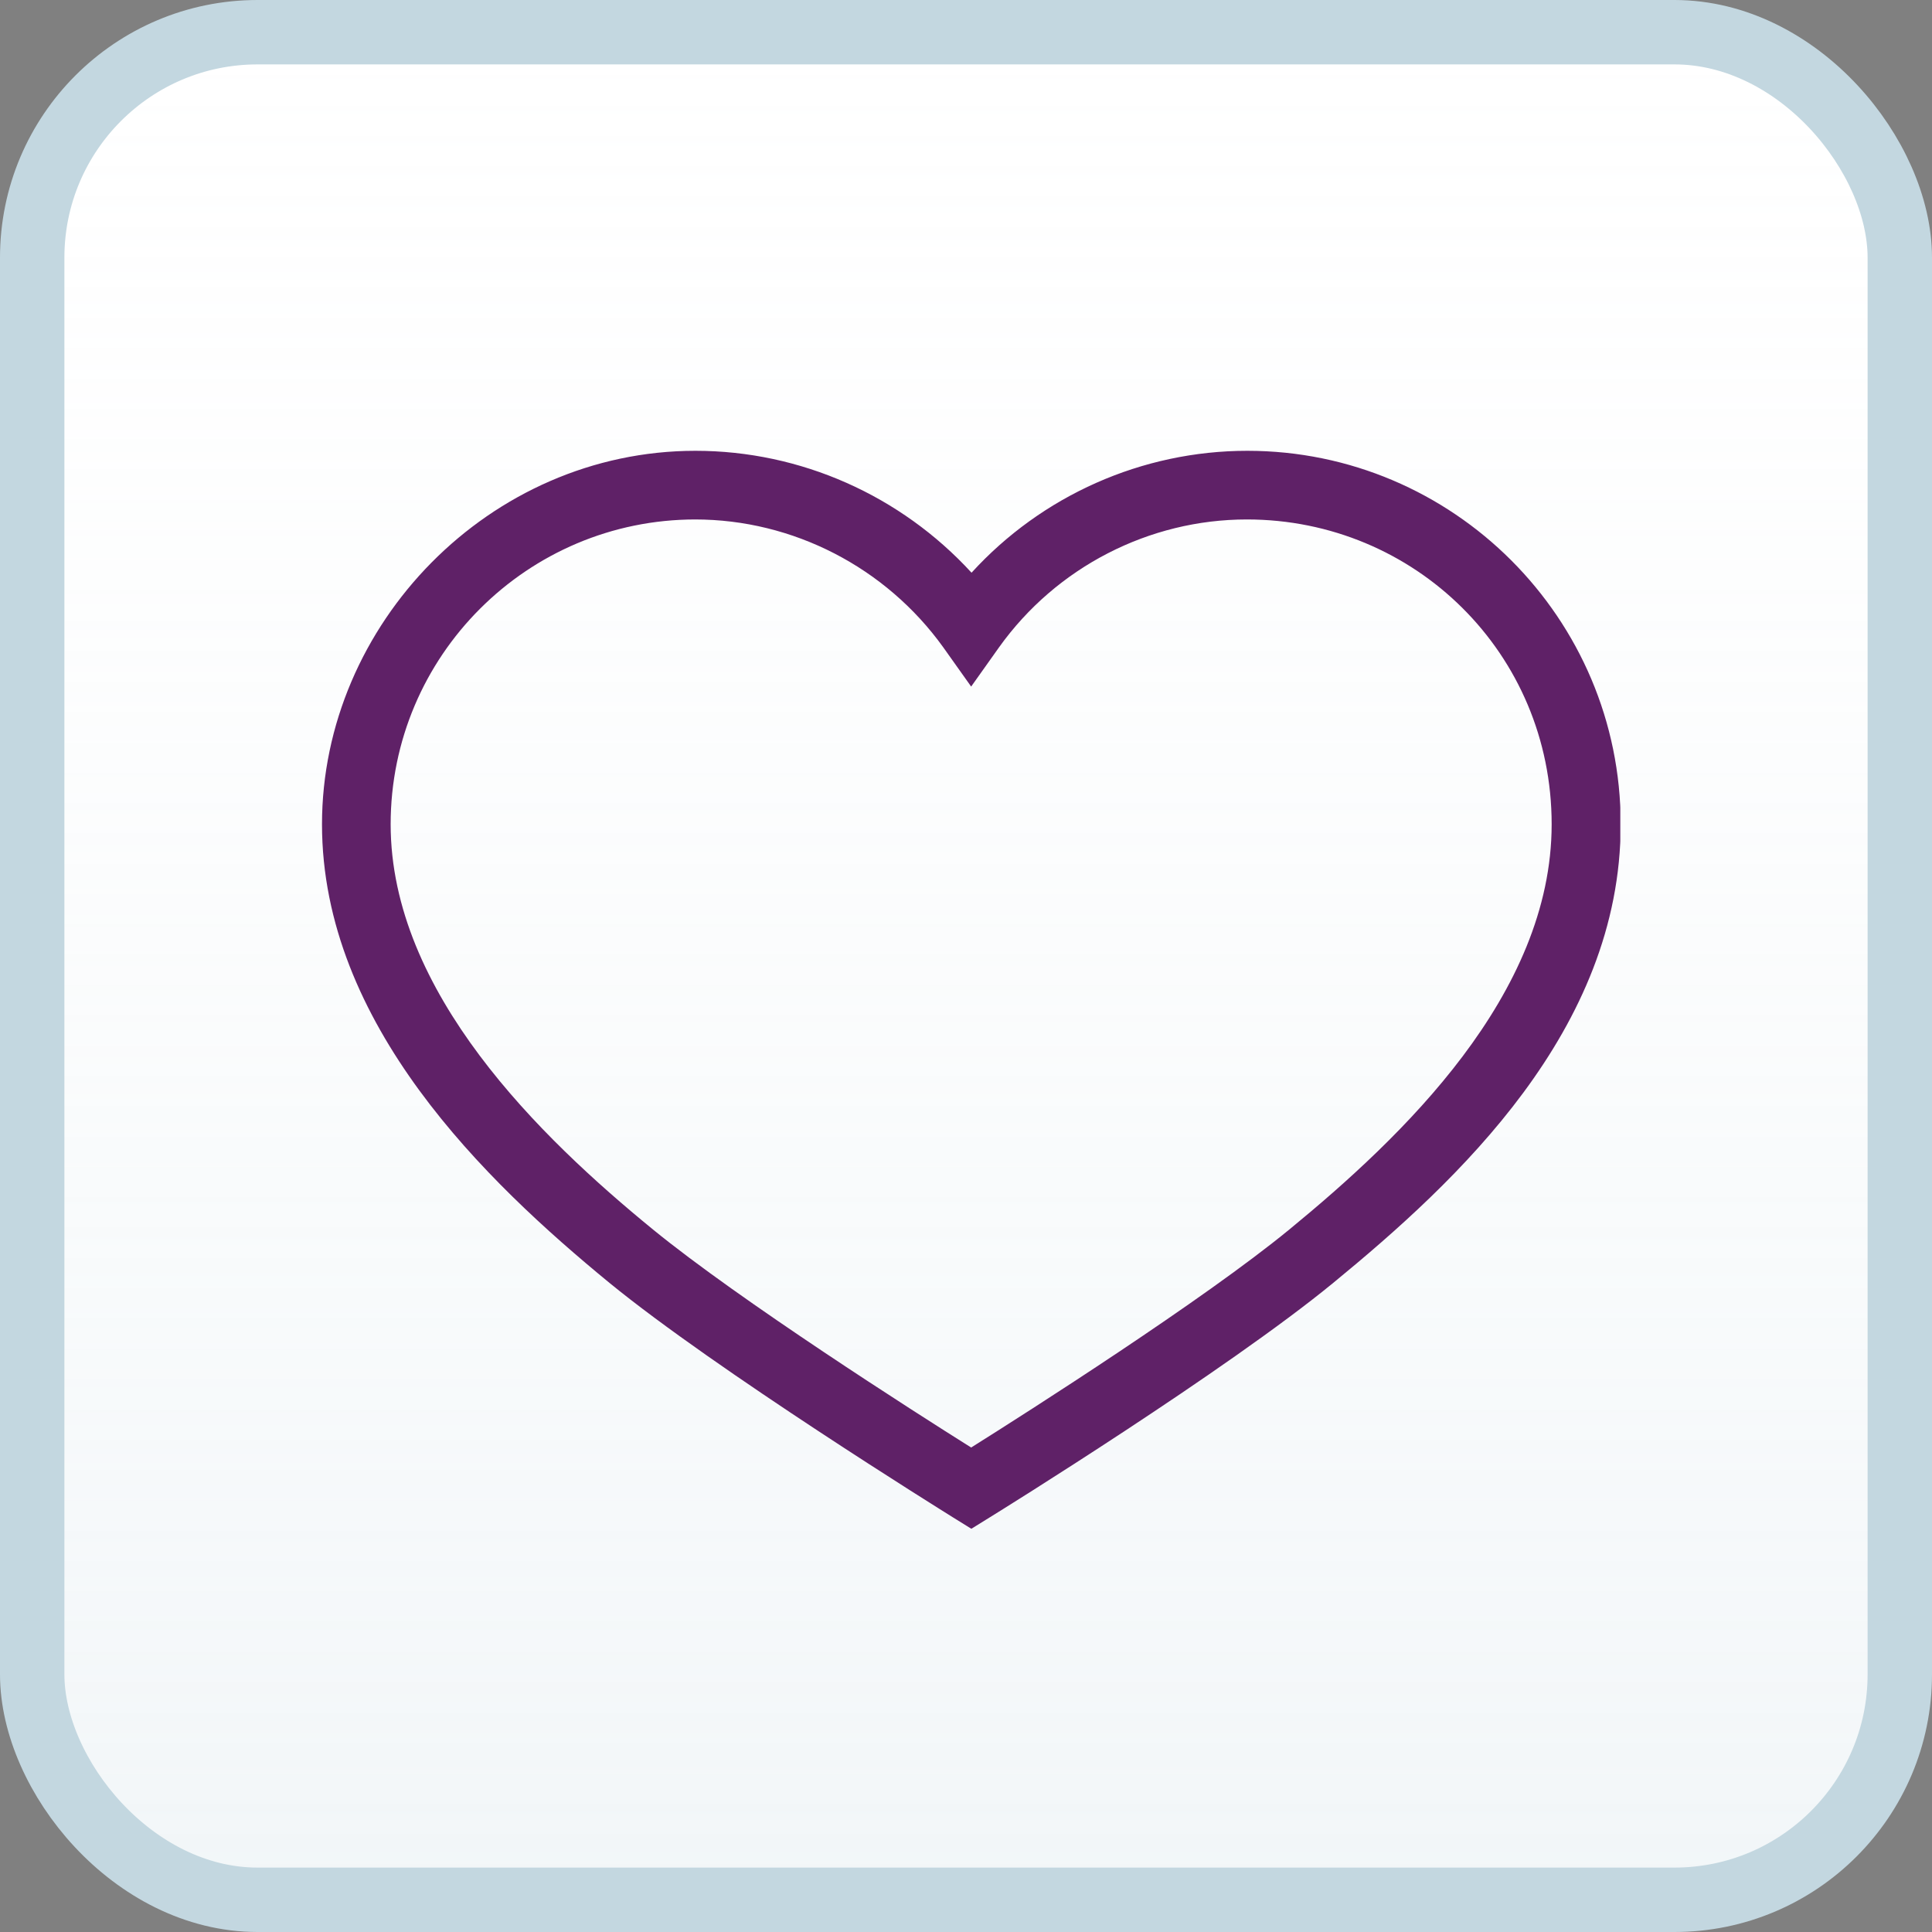 <svg width="30" height="30" viewBox="0 0 30 30" fill="none" xmlns="http://www.w3.org/2000/svg">
  <rect x="0" y="0" width="30" height="30" fill="#808080" stroke="none"/>
  <rect x="0.5" y="0.5" width="29" height="29" rx="3.5" fill="white"/>
  <rect x="0.5" y="0.5" width="29" height="29" rx="3.5" fill="url(#paint0_linear_144_49005)" fill-opacity="0.25"/>
  <rect x="0.5" y="0.5" width="29" height="29" rx="3.5" stroke="#C3D7E0"/>
  <g clip-path="url(#clip0_144_49005)">
    <path d="M15.08 23.737L14.798 23.562C14.648 23.468 11.118 21.274 9.463 19.92C7.545 18.346 5 15.902 5 12.799C5 9.696 7.601 7 10.799 7C12.435 7 13.989 7.696 15.086 8.893C16.177 7.696 17.732 7 19.368 7C22.565 7 25.166 9.601 25.166 12.799C25.166 15.995 22.621 18.346 20.703 19.92C19.048 21.28 15.512 23.474 15.368 23.562L15.086 23.737H15.08ZM10.799 8.066C8.191 8.066 6.066 10.184 6.066 12.799C6.066 15.412 8.391 17.663 10.14 19.092C11.482 20.189 14.202 21.926 15.08 22.477C15.958 21.926 18.684 20.189 20.02 19.092C21.769 17.657 24.094 15.45 24.094 12.799C24.094 10.147 21.969 8.066 19.361 8.066C17.845 8.066 16.403 8.805 15.512 10.053L15.08 10.661L14.648 10.053C13.757 8.812 12.316 8.066 10.792 8.066H10.799Z" fill="#5F2167"/>
  </g>
  <defs>
    <linearGradient id="paint0_linear_144_49005" x1="15" y1="30" x2="15" y2="-2.02563e-07" gradientUnits="userSpaceOnUse">
      <stop stop-color="#C8DAE3"/>
      <stop offset="1" stop-color="#F0F5F7" stop-opacity="0"/>
    </linearGradient>
    <clipPath id="clip0_144_49005">
      <rect width="20.16" height="16.737" fill="white" transform="translate(5 7)"/>
    </clipPath>
  </defs>
</svg>